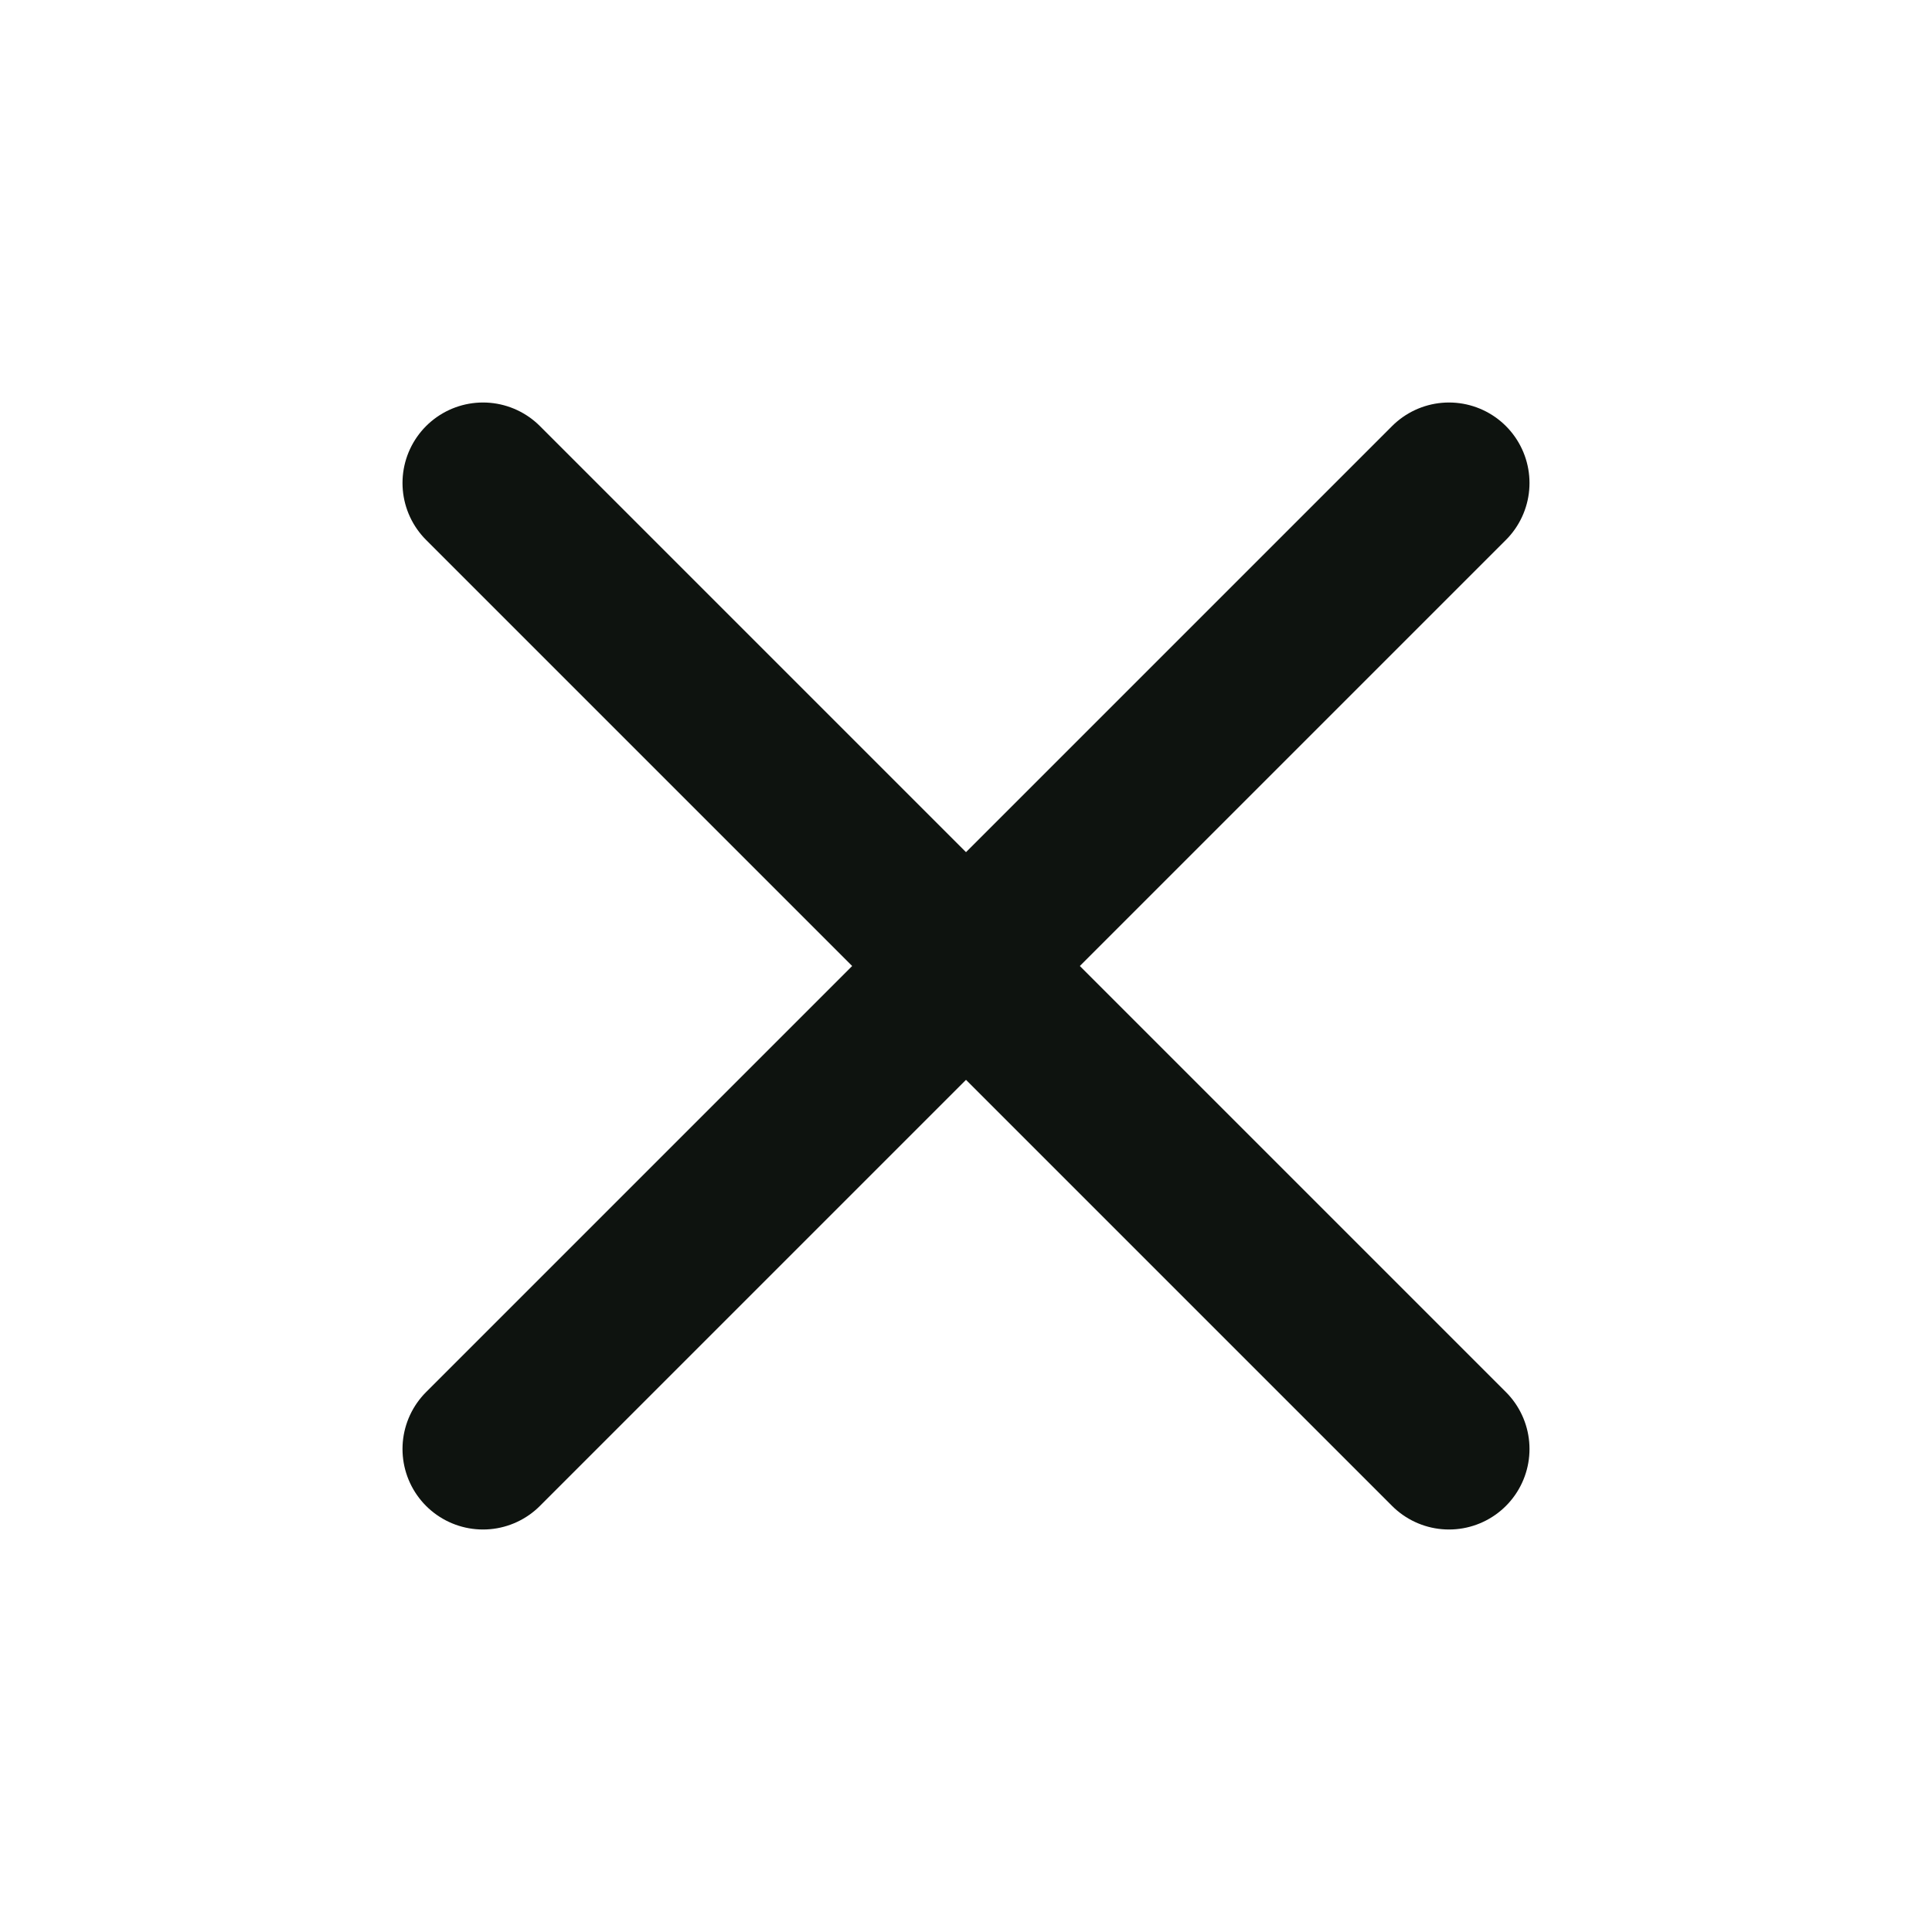 <svg width="24" height="24" viewBox="0 0 24 24" fill="none" xmlns="http://www.w3.org/2000/svg">
<path d="M18 6L6 18" stroke="#0E130F" stroke-width="2" stroke-linecap="round" stroke-linejoin="round"/>
<path d="M6 6L18 18" stroke="#0E130F" stroke-width="2" stroke-linecap="round" stroke-linejoin="round"/>
</svg>
